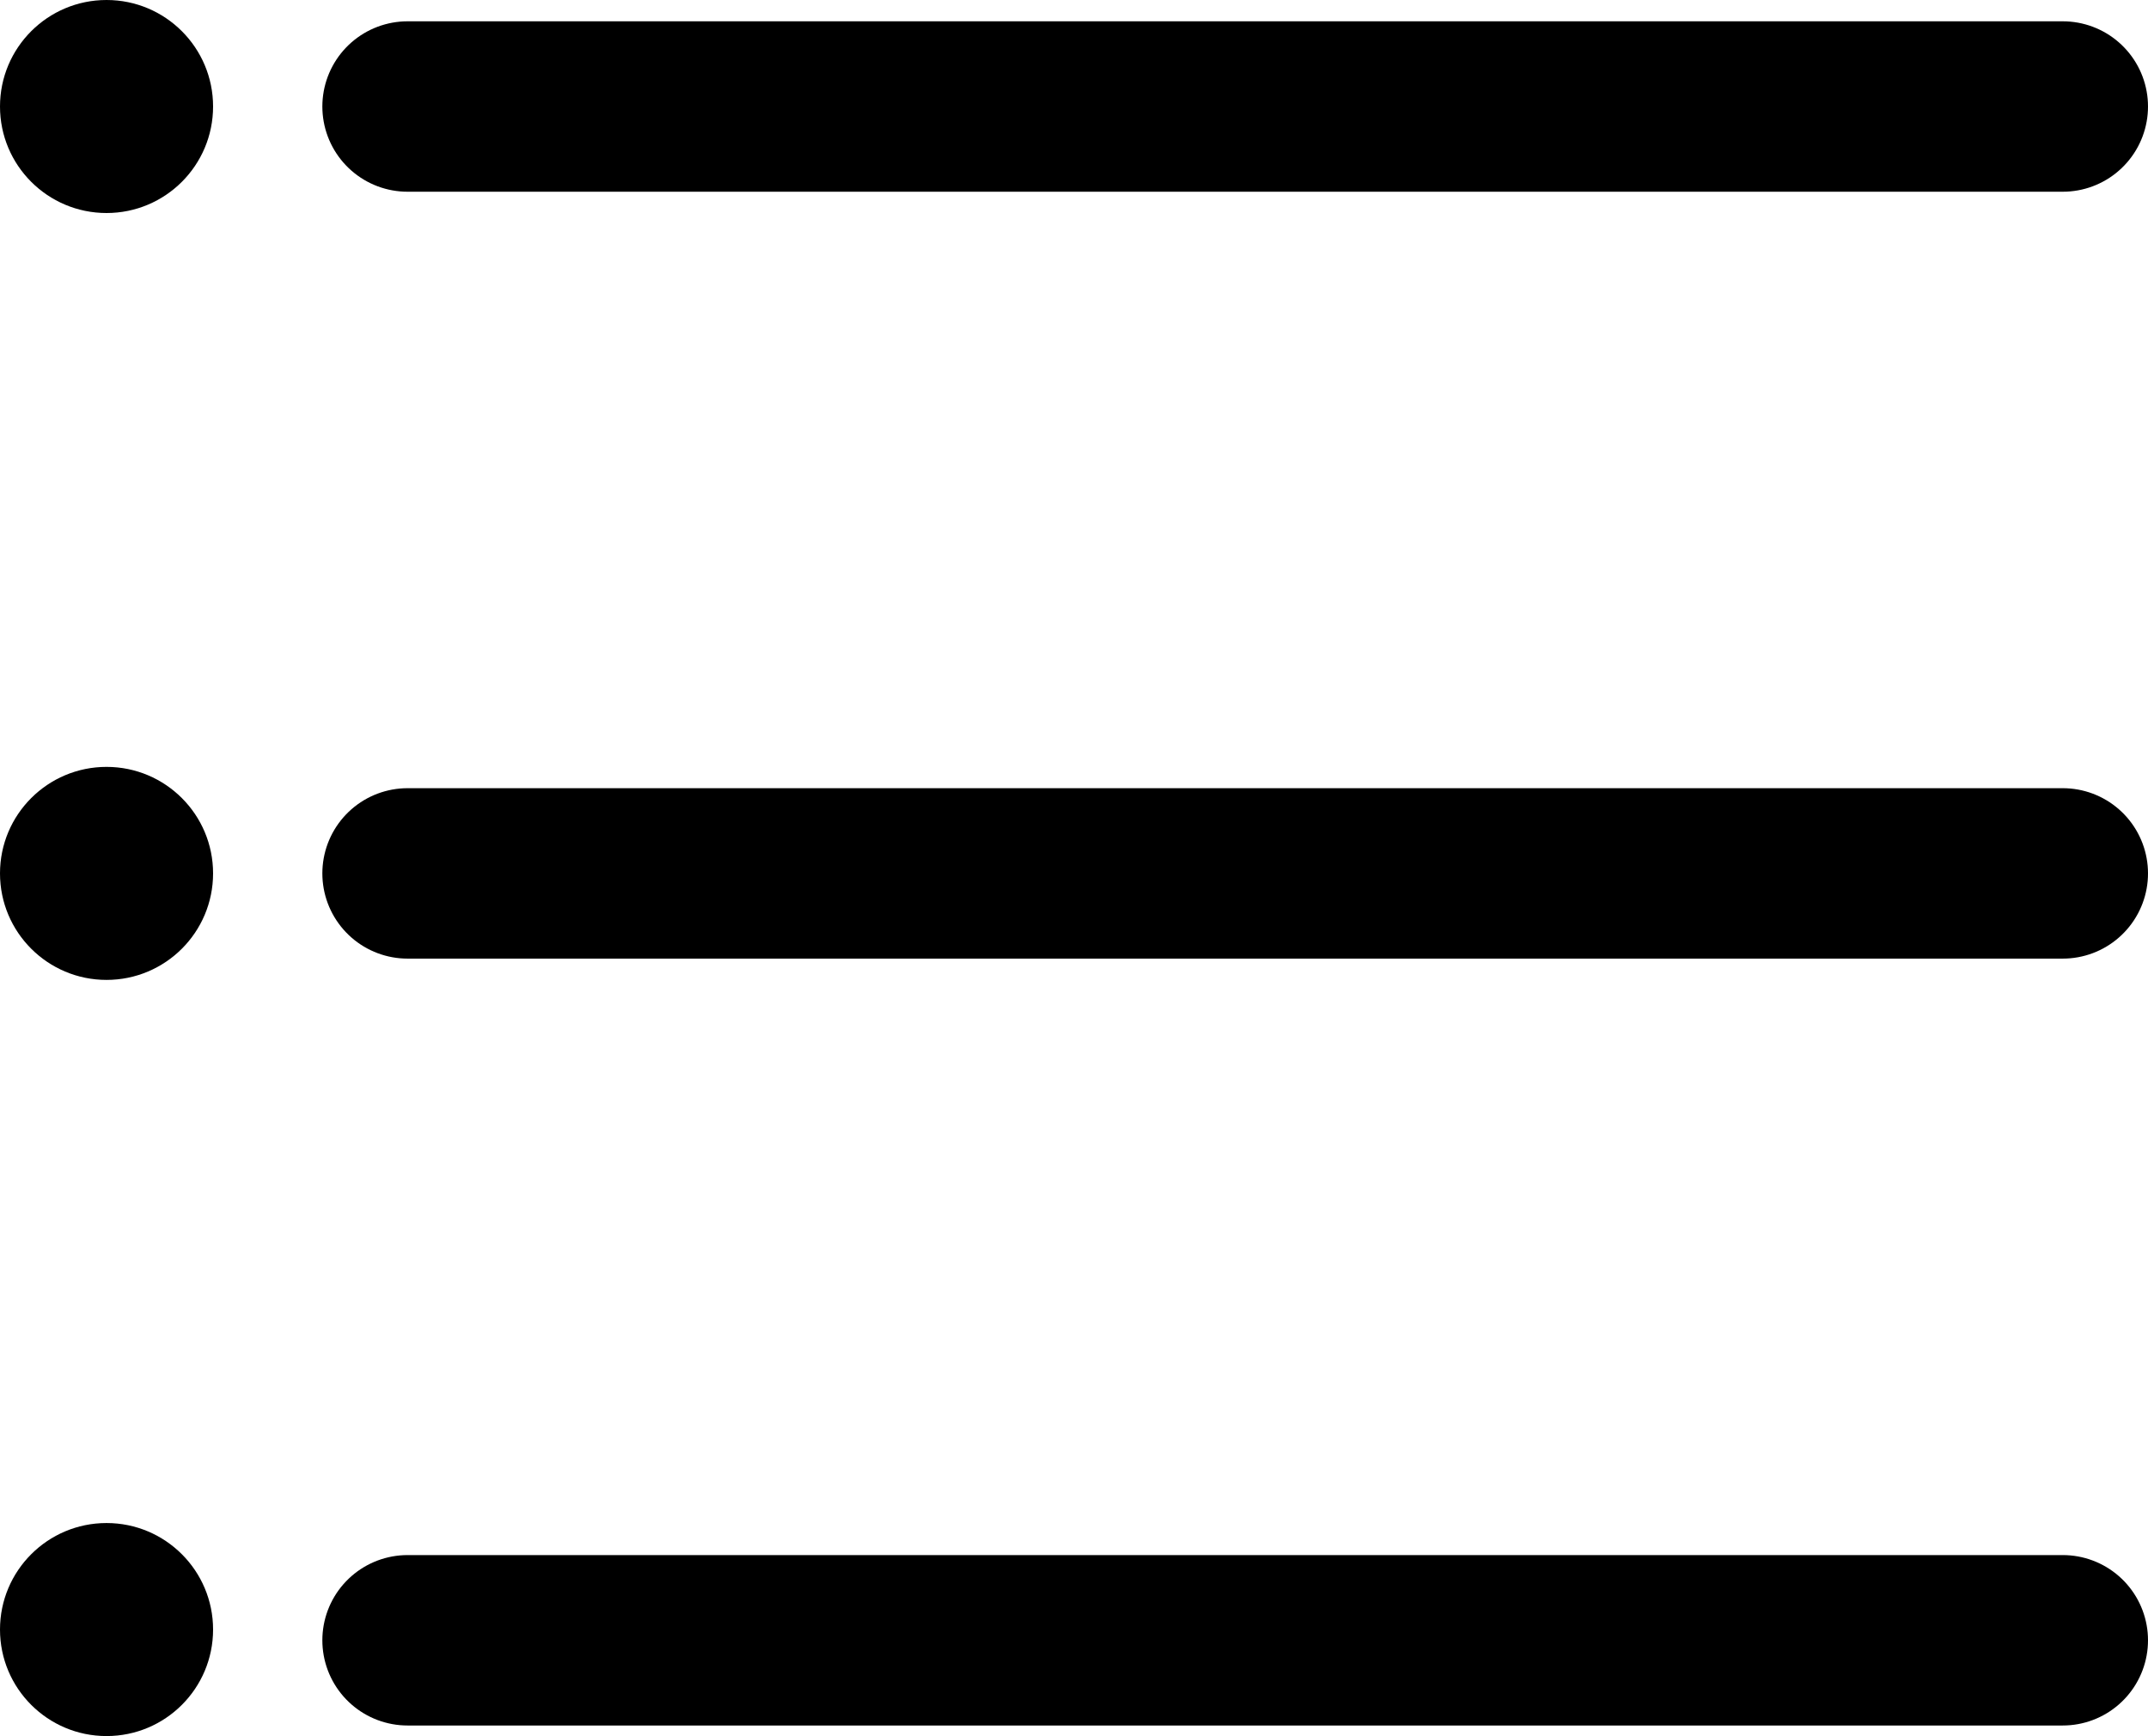 <?xml version="1.0" encoding="utf-8"?>
<!-- Generator: Adobe Illustrator 17.0.0, SVG Export Plug-In . SVG Version: 6.00 Build 0)  -->
<!DOCTYPE svg PUBLIC "-//W3C//DTD SVG 1.1//EN" "http://www.w3.org/Graphics/SVG/1.1/DTD/svg11.dtd">
<svg version="1.1" id="Layer_1" xmlns="http://www.w3.org/2000/svg" xmlns:xlink="http://www.w3.org/1999/xlink" x="0px" y="0px"
	 width="12.601px" height="10.188px" viewBox="0 0 12.601 10.188" enable-background="new 0 0 12.601 10.188" xml:space="preserve">
<line fill="none" stroke="currentColor" stroke-linecap="round" stroke-linejoin="round" stroke-miterlimit="10" x1="2.391" y1="0.625" x2="12.101" y2="0.625"/>
<line fill="none" stroke="currentColor" stroke-linecap="round" stroke-linejoin="round" stroke-miterlimit="10" x1="2.391" y1="9.625" x2="12.101" y2="9.625"/>
<line fill="none" stroke="currentColor" stroke-linecap="round" stroke-linejoin="round" stroke-miterlimit="10" x1="2.391" y1="5.125" x2="12.101" y2="5.125"/>
<circle fill="currentColor" cx="0.625" cy="0.625" r="0.625"/>
<circle fill="currentColor" cx="0.625" cy="5.125" r="0.625"/>
<circle fill="currentColor" cx="0.625" cy="9.562" r="0.625"/>
</svg>
